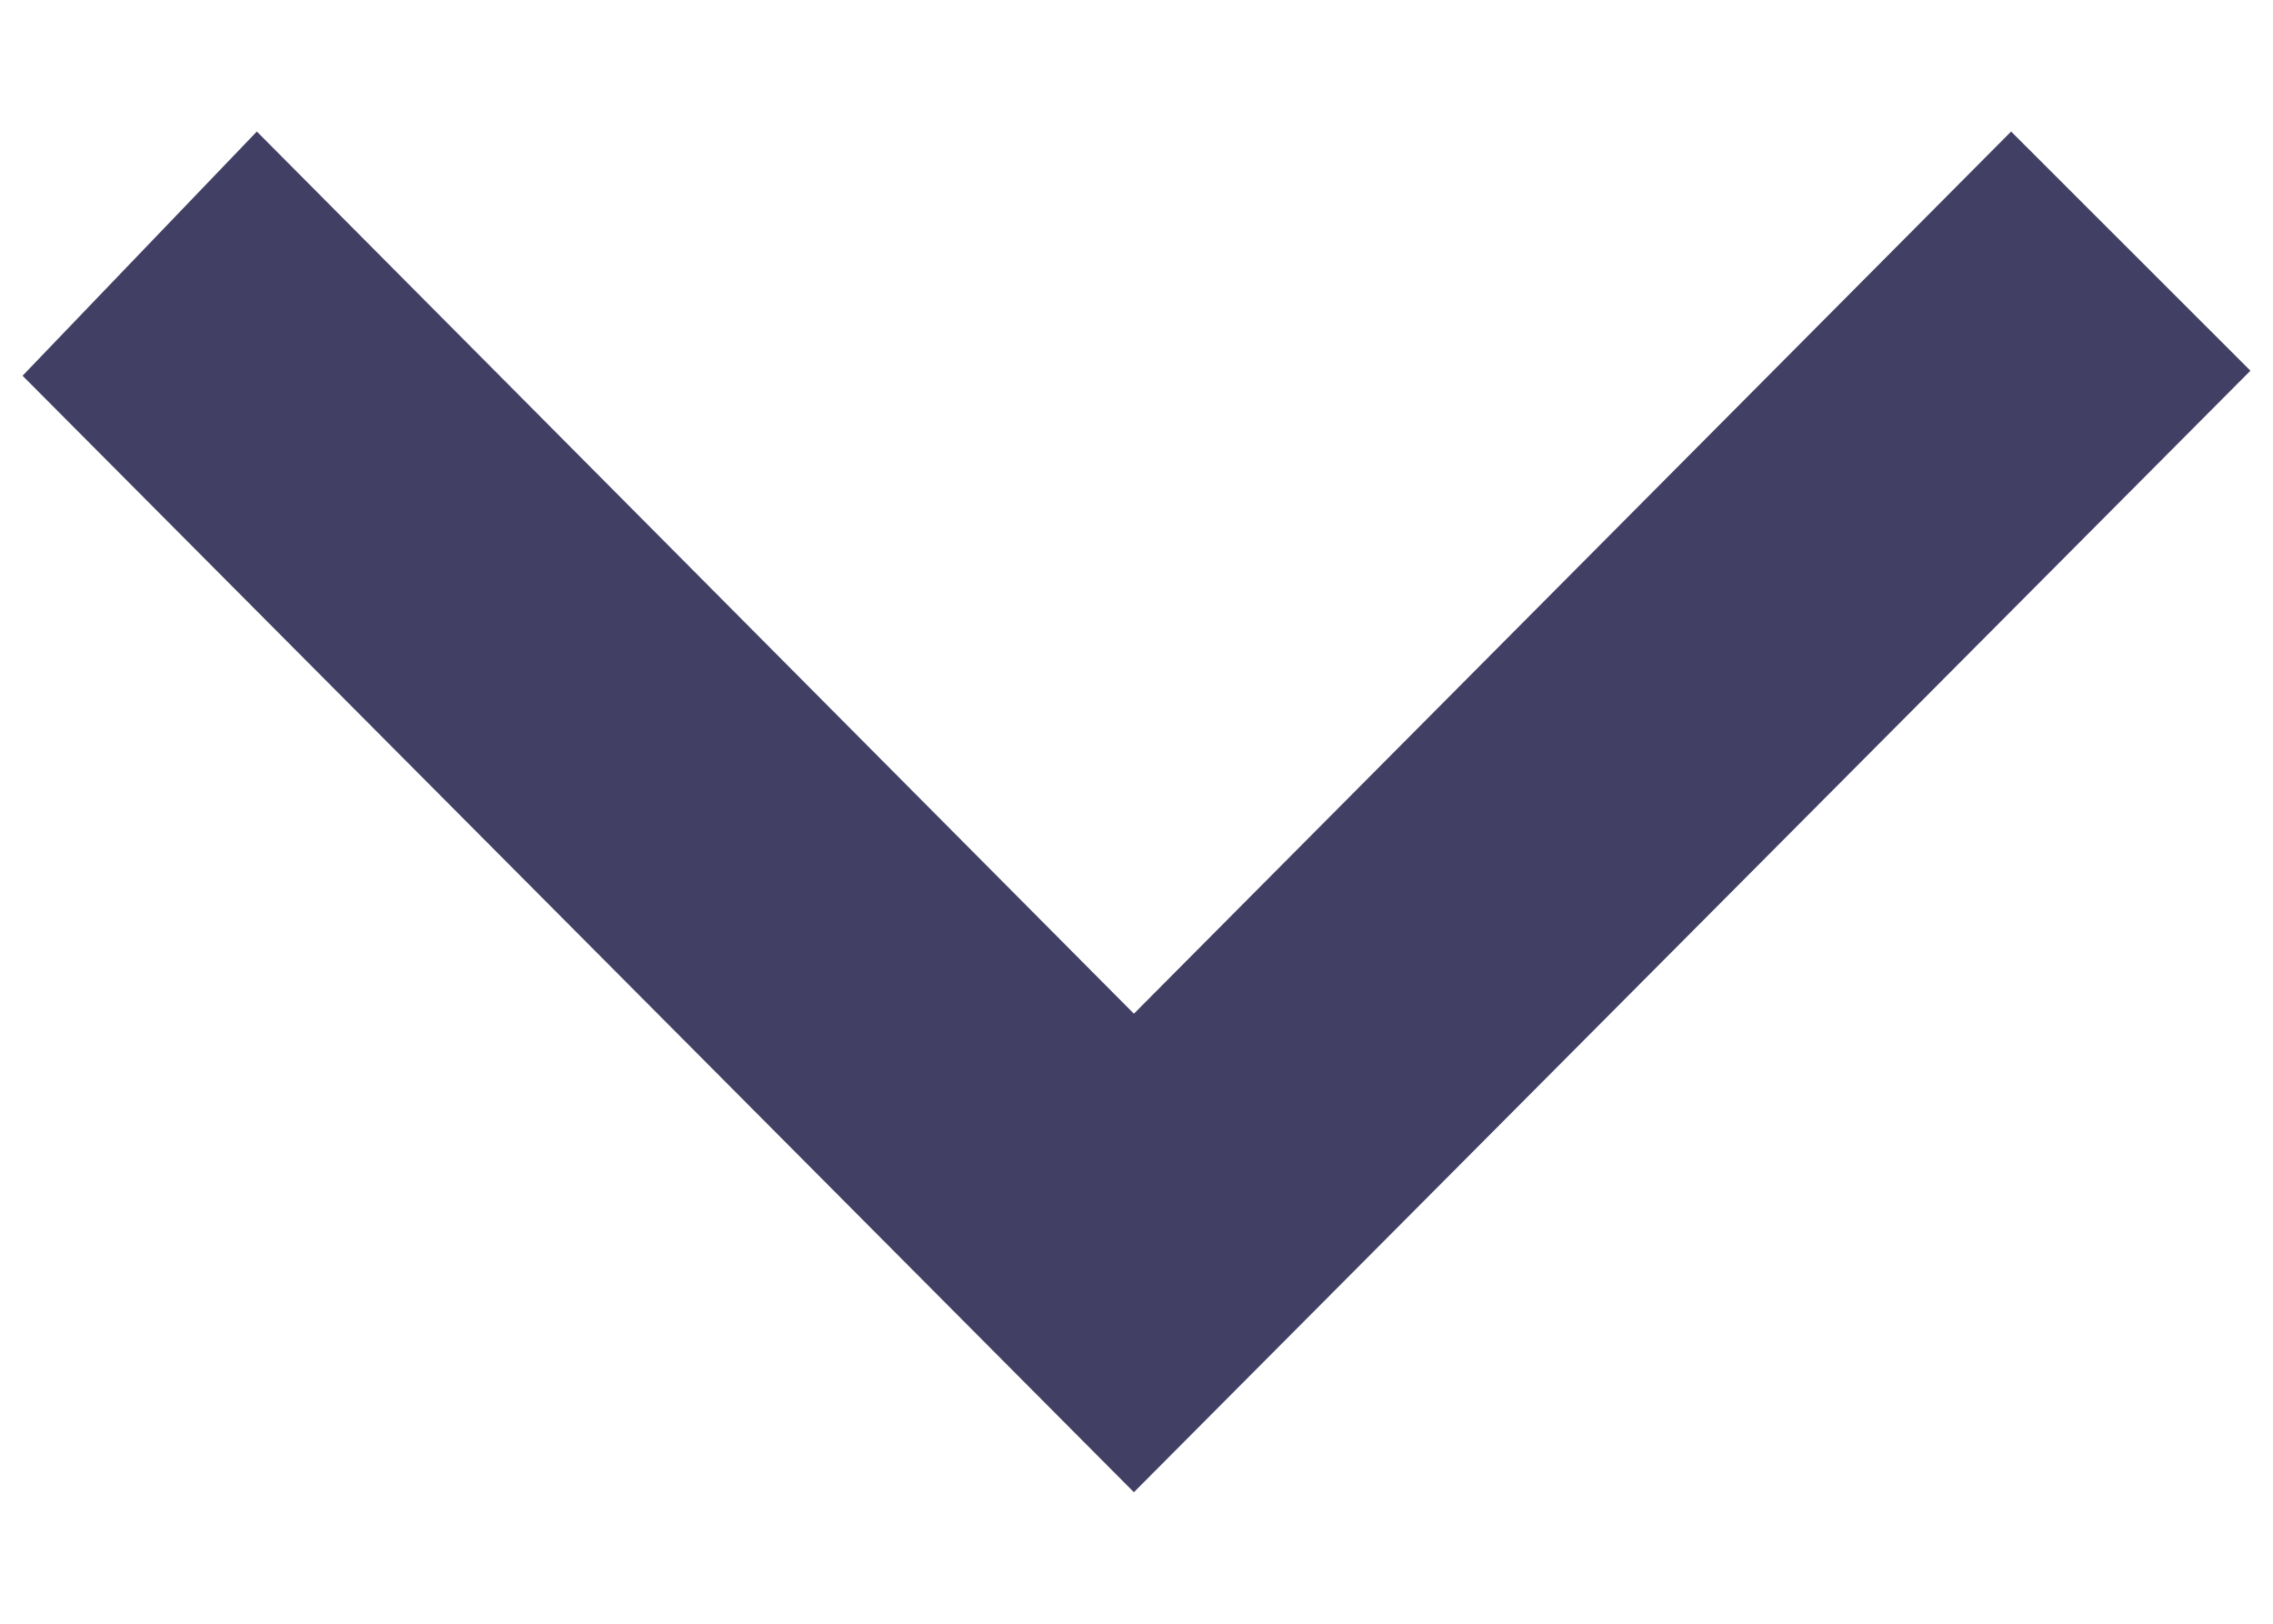 <svg width="14" height="10" viewBox="0 0 14 10" fill="none" xmlns="http://www.w3.org/2000/svg">
<path fill-rule="evenodd" clip-rule="evenodd" d="M0.139 2.314L1.582 0.81L6.984 6.243L12.387 0.81L13.861 2.283L6.984 9.19L0.139 2.314Z" fill="#423F65"/>
</svg>
